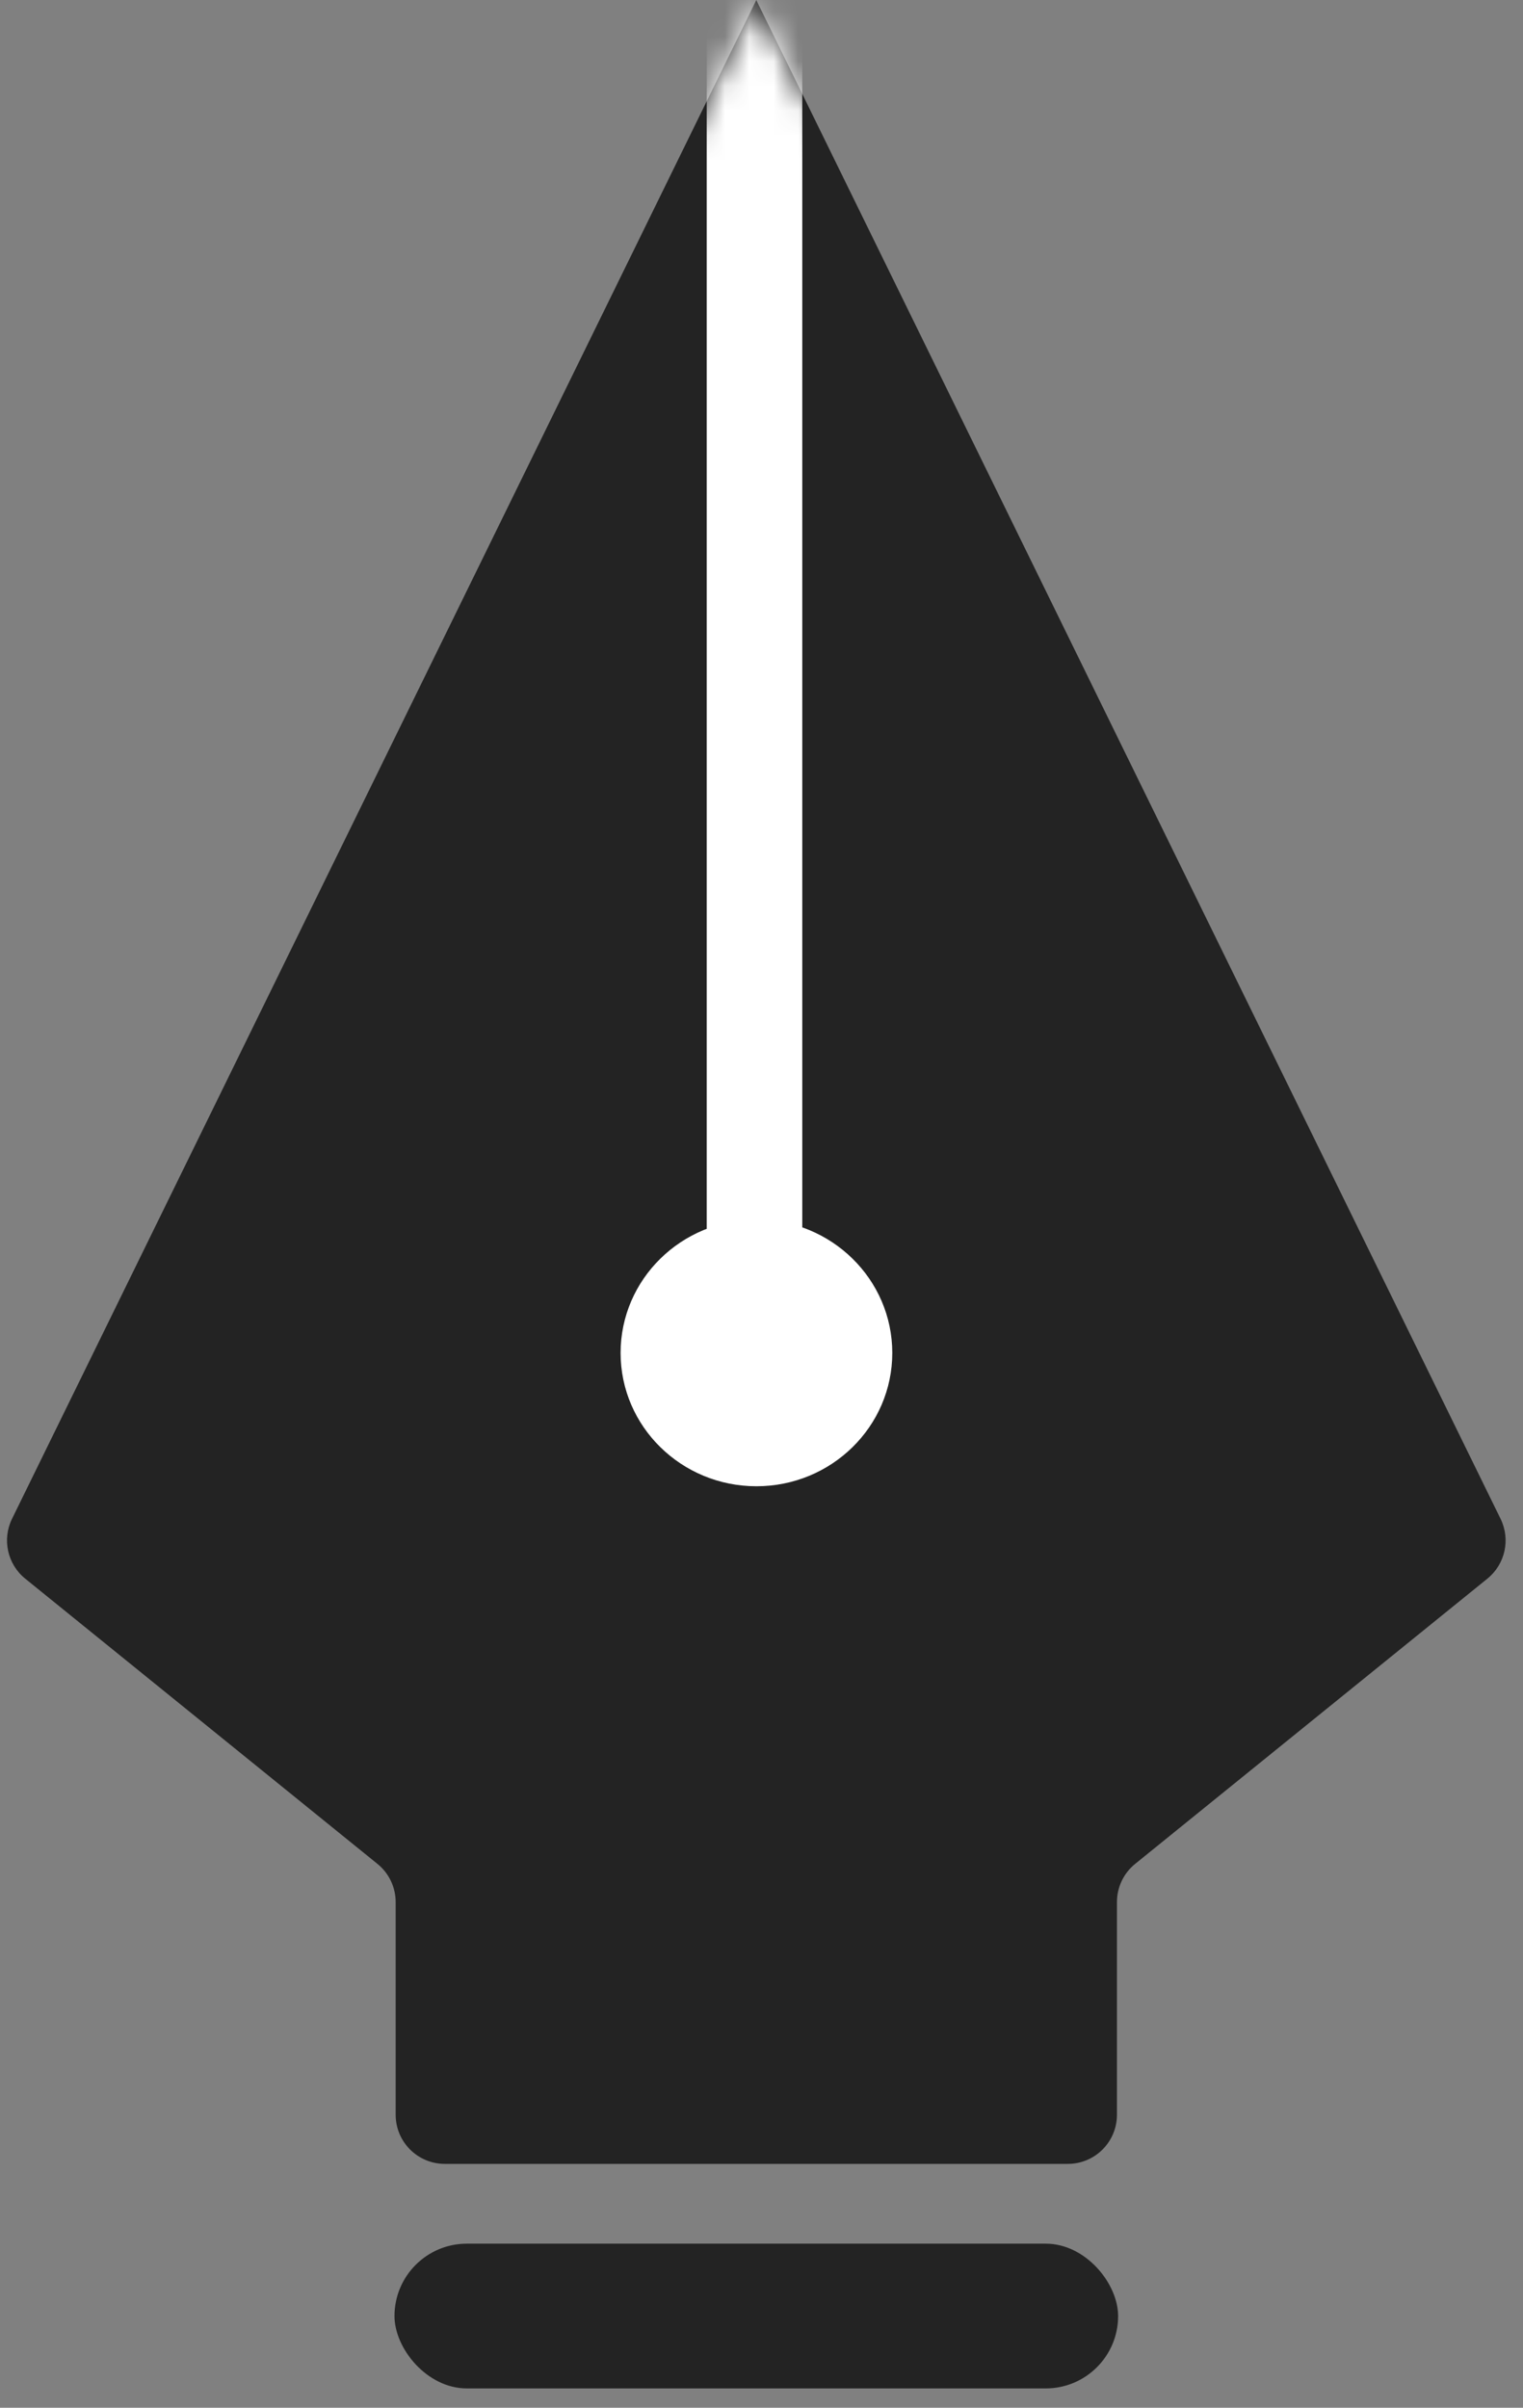 <svg width="62" height="98" viewBox="0 0 62 98" fill="none" xmlns="http://www.w3.org/2000/svg">
<rect x="0" y="0" width="62" height="98" fill="#808080" stroke="none"/>
<g id="icon-pentool">
<path id="Union" fill-rule="evenodd" clip-rule="evenodd" d="M30.794 0.014C30.794 0.015 30.794 0.016 30.794 0.016L61.087 61.819C61.498 62.657 61.275 63.667 60.55 64.254L46.211 75.863C45.742 76.242 45.47 76.814 45.47 77.417V86.074C45.47 87.178 44.575 88.074 43.47 88.074H30.794H30.783H18.107C17.002 88.074 16.107 87.178 16.107 86.074L16.107 77.417C16.107 76.814 15.834 76.242 15.365 75.863L1.027 64.254C0.302 63.667 0.079 62.657 0.489 61.819L30.782 0.016C30.783 0.016 30.783 0.015 30.783 0.014V0.002C30.783 -0 30.786 -0.001 30.787 0.001C30.787 0.003 30.789 0.003 30.79 0.001C30.791 -0.001 30.794 -0 30.794 0.002V0.014Z" fill="#232323"/>
<g id="Mask group">
<mask id="mask0_509_177" style="mask-type:alpha" maskUnits="userSpaceOnUse" x="0" y="0" width="62" height="89">
<path id="Union_2" fill-rule="evenodd" clip-rule="evenodd" d="M30.794 0.014C30.794 0.015 30.794 0.016 30.794 0.016L61.087 61.819C61.498 62.657 61.275 63.667 60.55 64.254L46.211 75.863C45.742 76.242 45.47 76.814 45.47 77.417V86.074C45.47 87.178 44.575 88.074 43.47 88.074H30.794H30.783H18.107C17.002 88.074 16.107 87.178 16.107 86.074L16.107 77.417C16.107 76.814 15.834 76.242 15.365 75.863L1.027 64.254C0.302 63.667 0.079 62.657 0.489 61.819L30.782 0.016C30.783 0.016 30.783 0.015 30.783 0.014V0.002C30.783 -0 30.786 -0.001 30.787 0.001C30.787 0.003 30.789 0.003 30.79 0.001C30.791 -0.001 30.794 -0 30.794 0.002V0.014Z" fill="#232323"/>
</mask>
<g mask="url(#mask0_509_177)">
<rect id="Rectangle 184" x="28.77" y="-1.473" width="3.89" height="54.498" fill="white"/>
</g>
</g>
<ellipse id="Ellipse 57" cx="30.794" cy="55.066" rx="5.53" ry="5.427" fill="white"/>
<rect id="Rectangle 185" x="16.059" y="91.321" width="29.459" height="5.892" rx="2.946" fill="#232323"/>
</g>
</svg>
